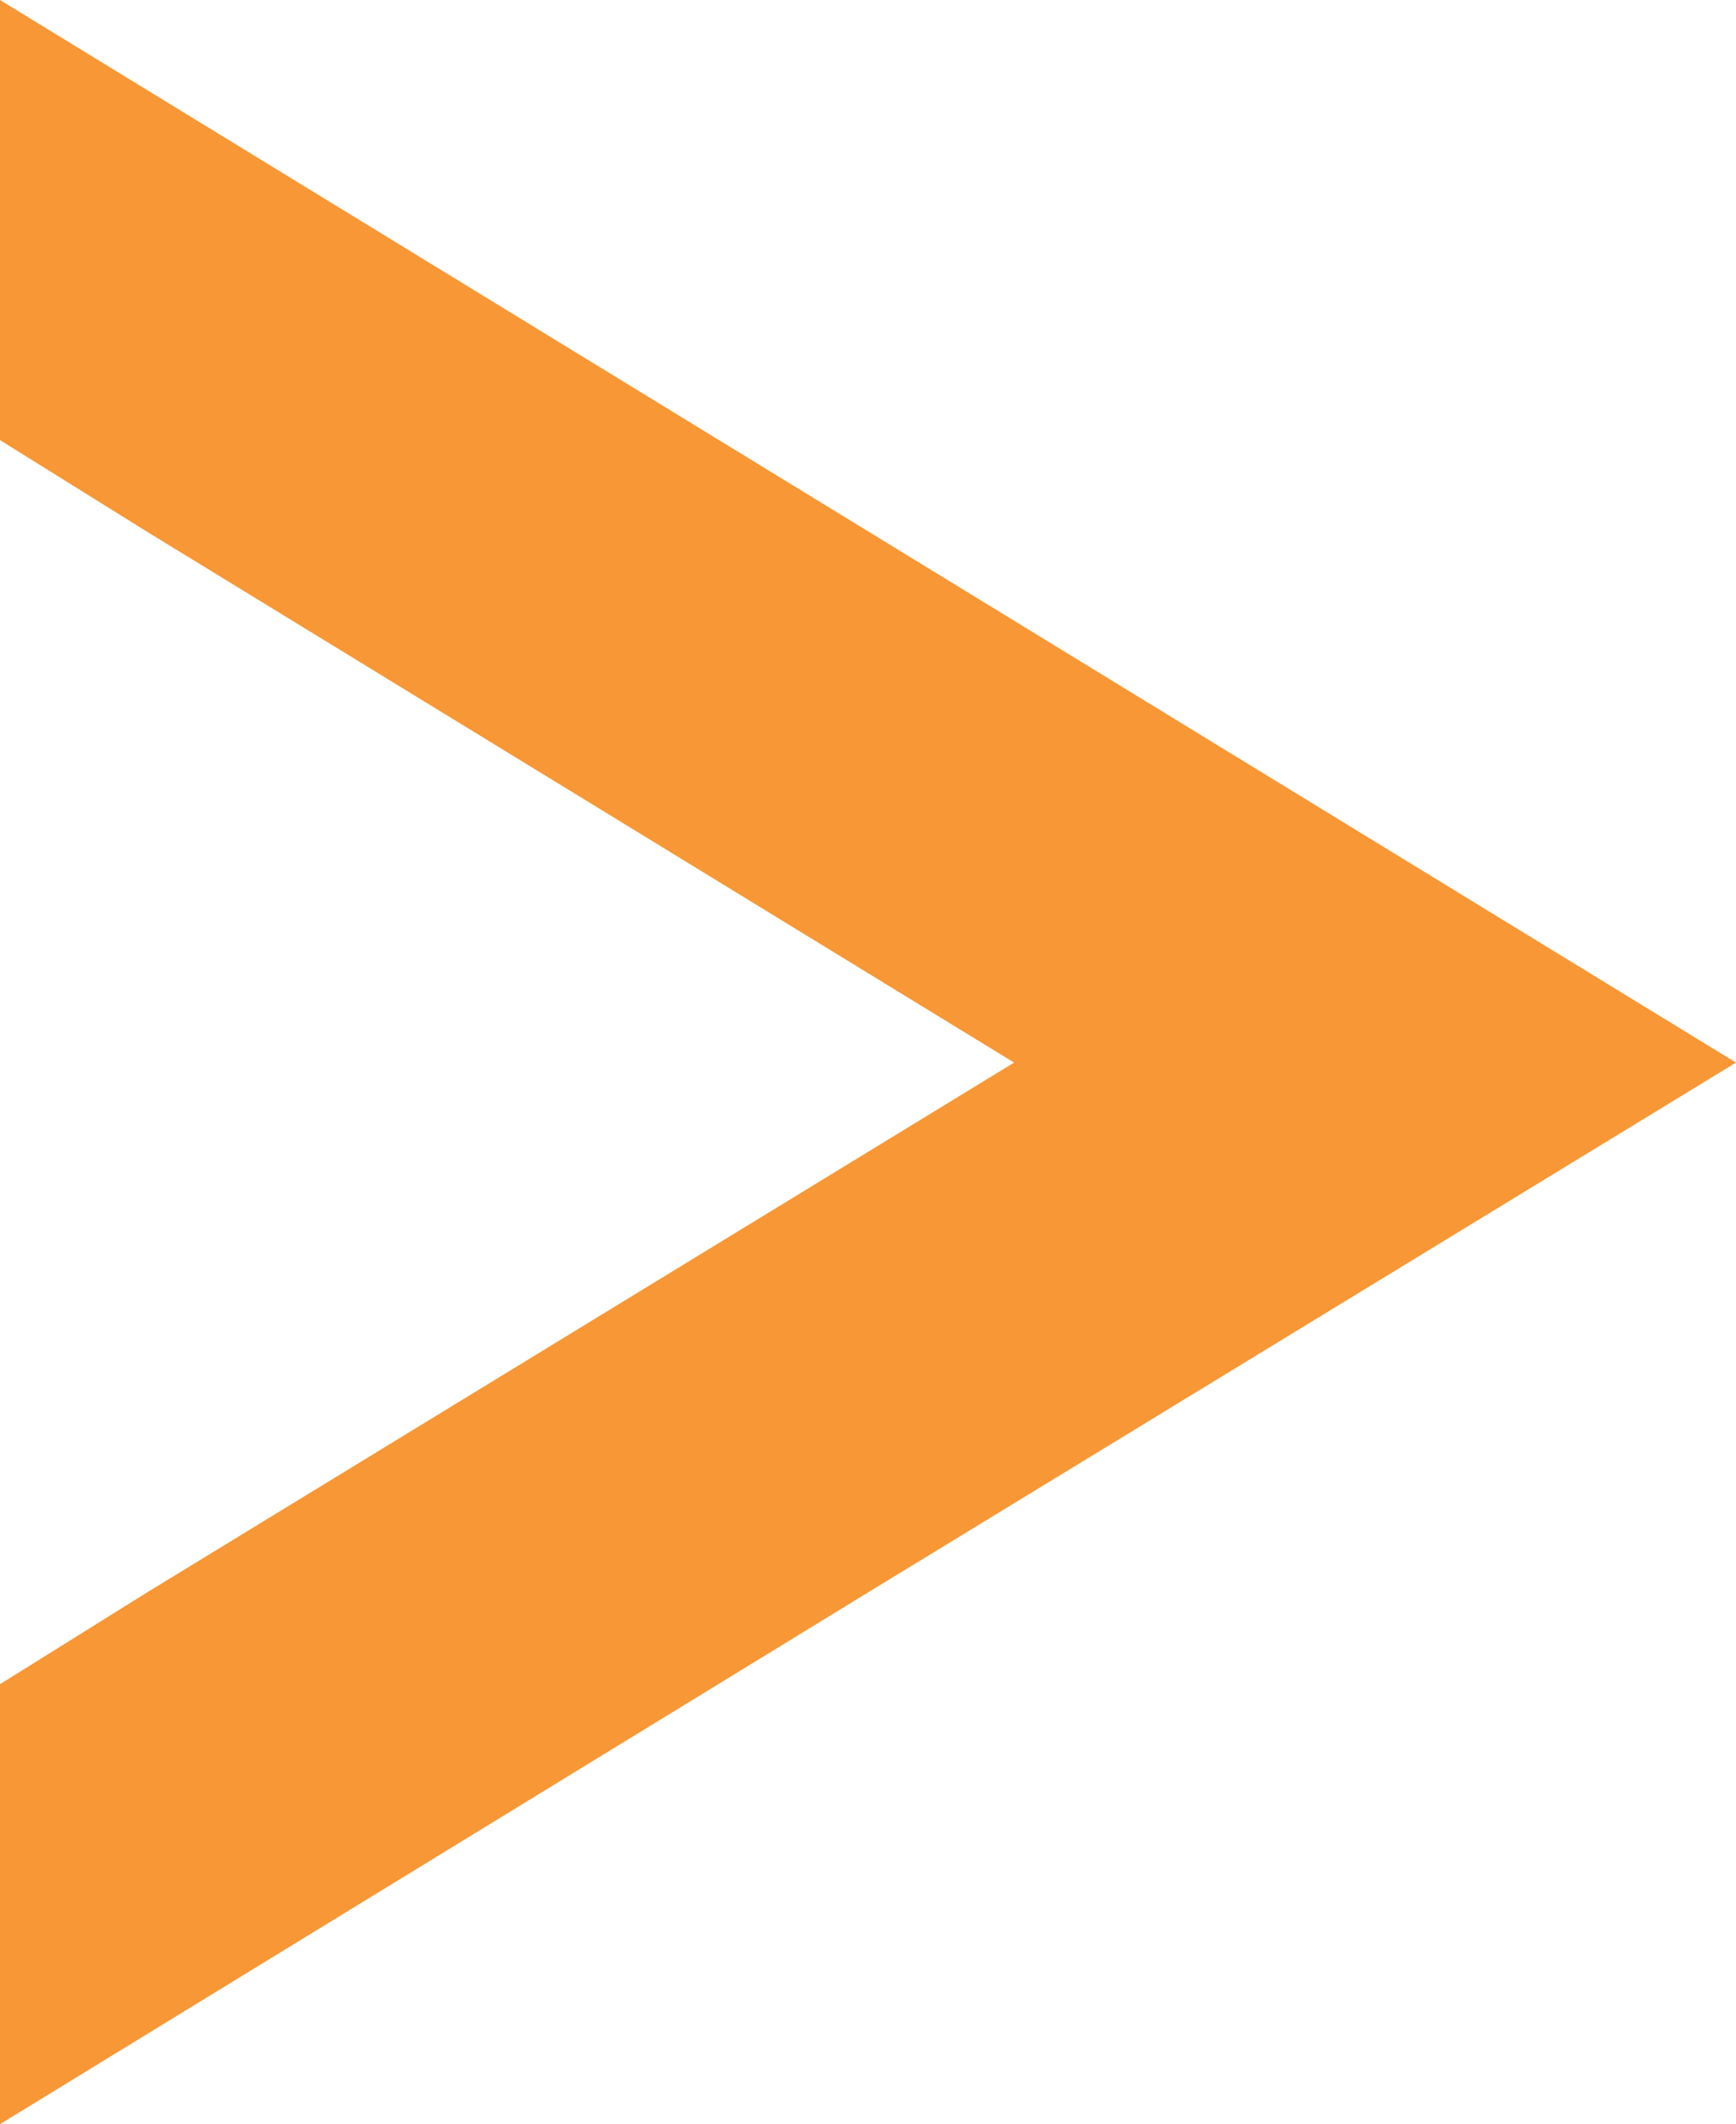 <svg id="Layer_1" data-name="Layer 1" xmlns="http://www.w3.org/2000/svg" viewBox="0 0 266.33 325.8"><defs><style>.cls-1{fill:#f89735;}</style></defs><title>FLASK_ICON_ARROW_LEFT</title><polygon class="cls-1" points="0 258.32 22.42 244.33 155.58 162.98 22.42 81.47 0 67.5 0 0 266.33 162.98 133.03 244.33 0 325.8 0 258.32"/></svg>